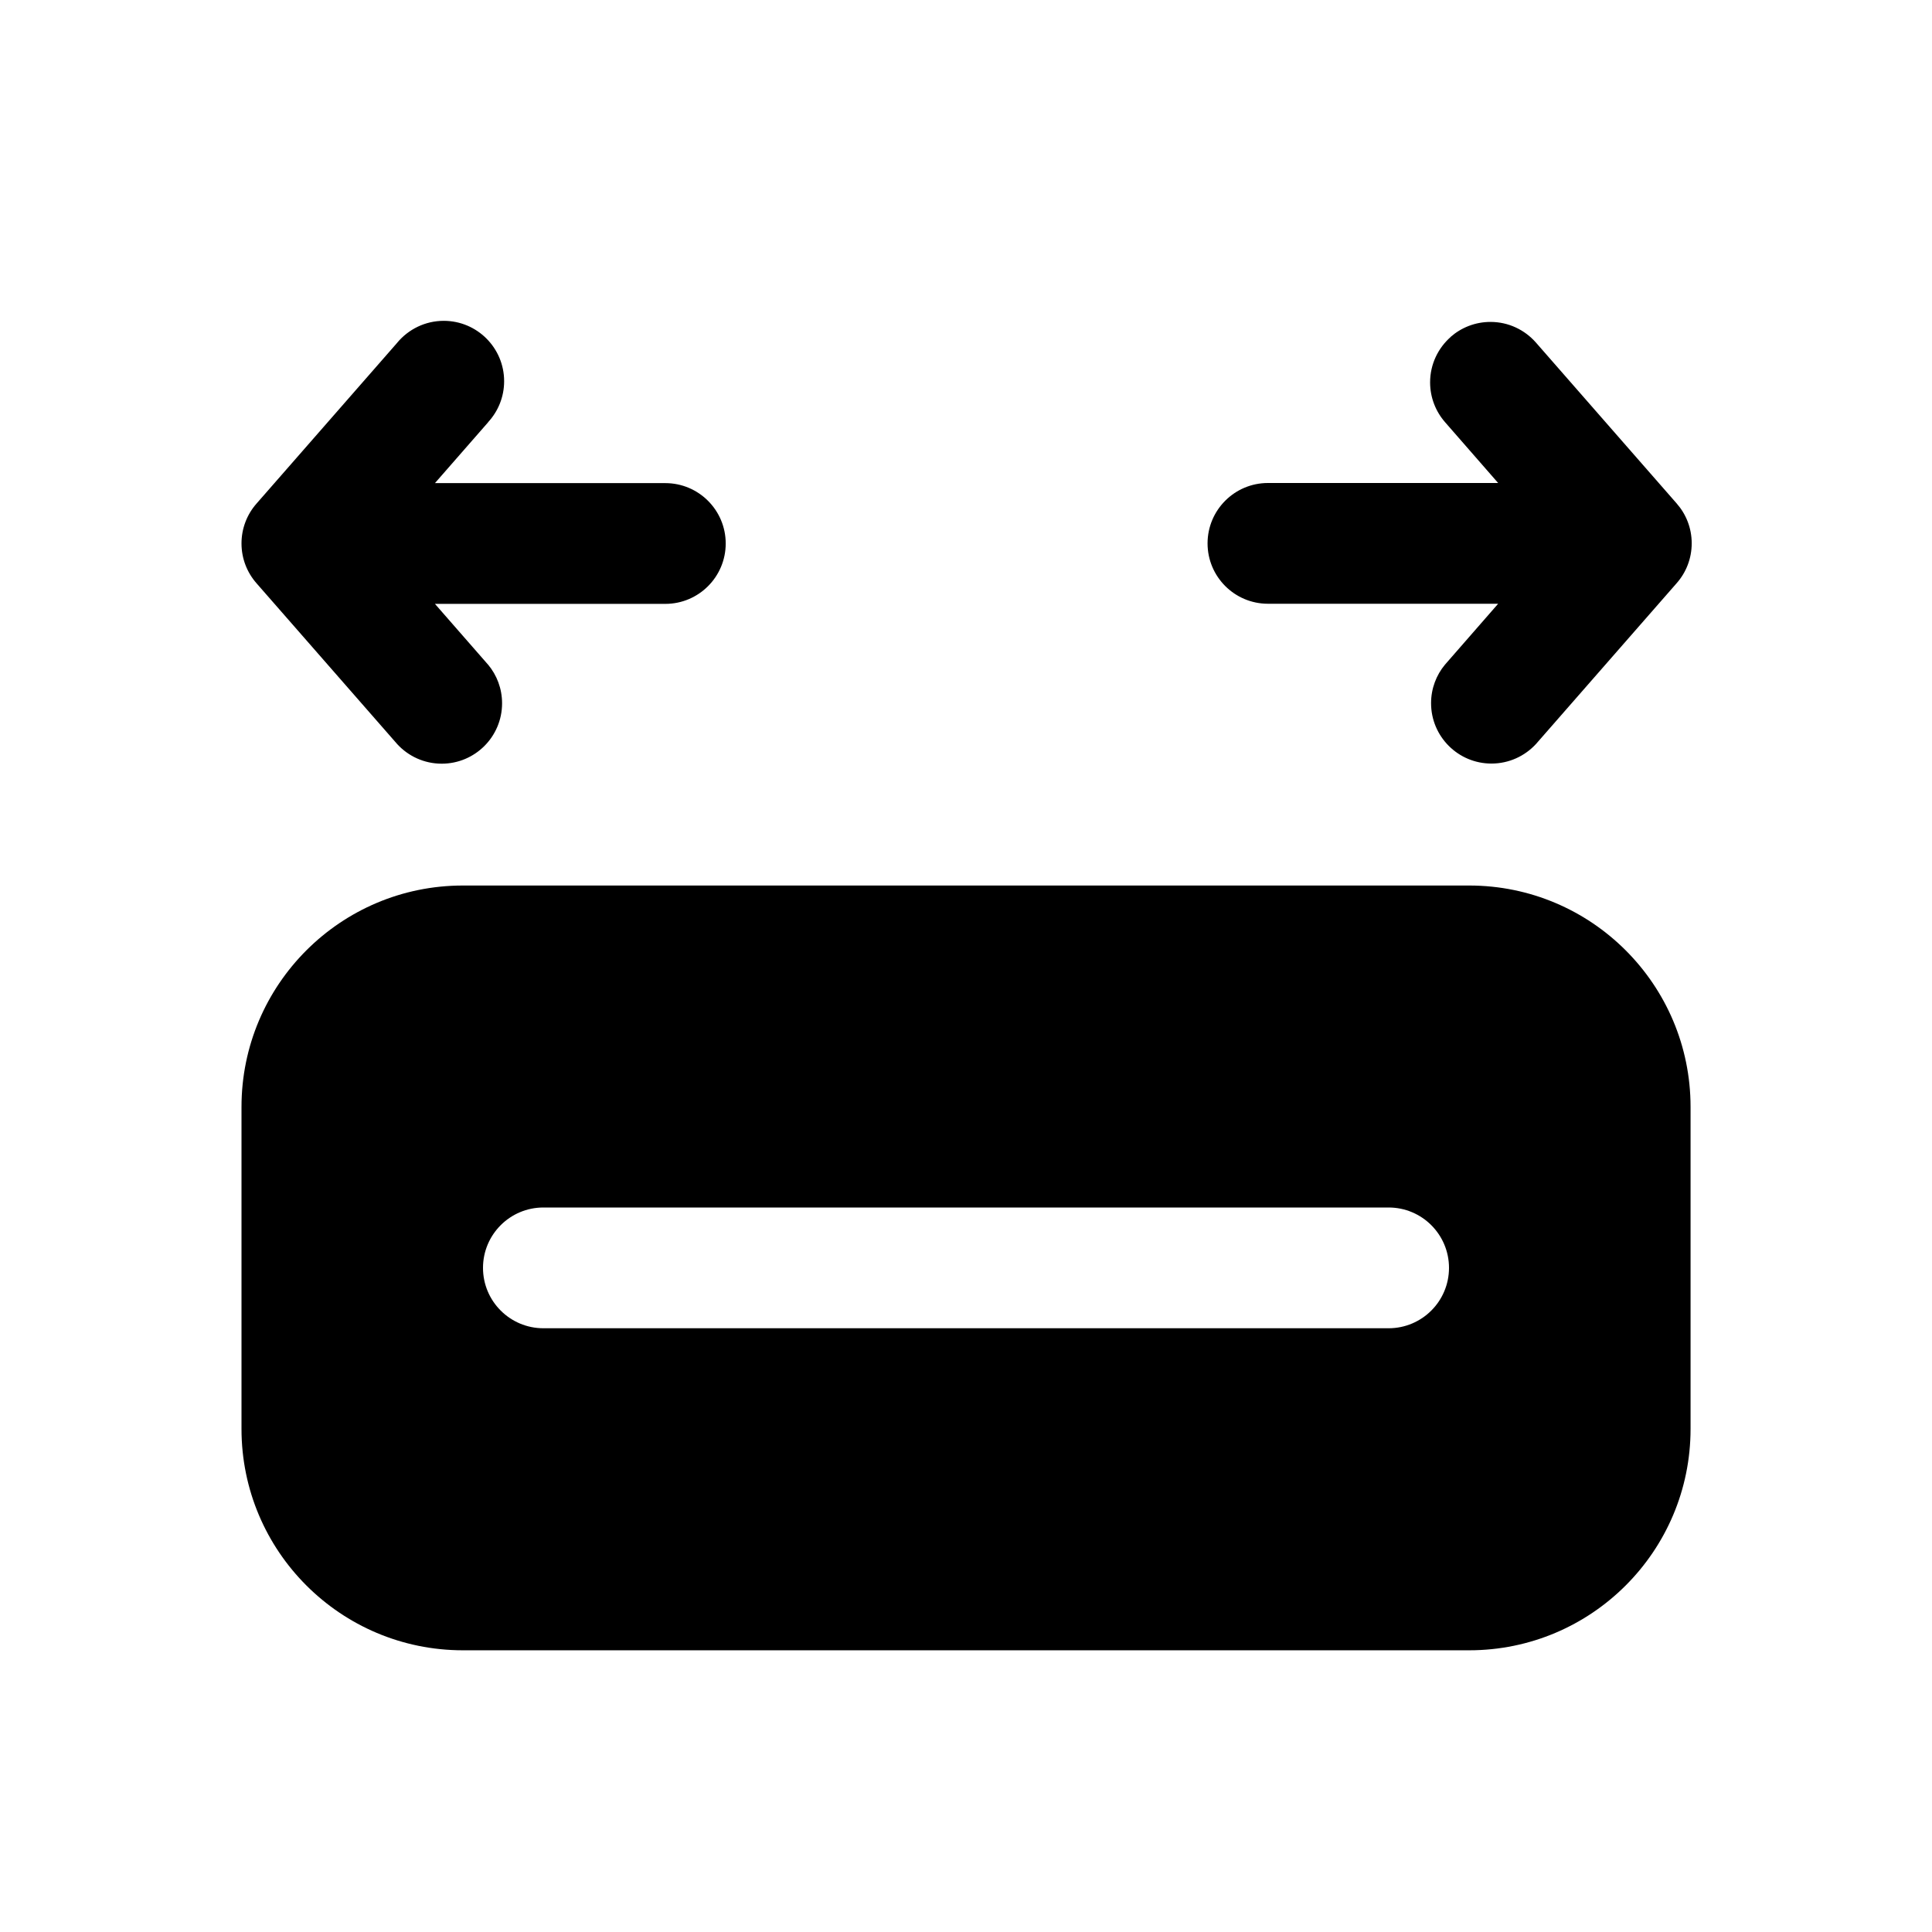 <!-- Generated by IcoMoon.io -->
<svg version="1.1" xmlns="http://www.w3.org/2000/svg" width="32" height="32" viewBox="0 0 32 32">
<title>arrow-autofit-content-filled</title>
<path d="M8.085 6.992c0.164-0.178 0.265-0.416 0.265-0.678 0-0.552-0.448-1-1-1-0.308 0-0.584 0.14-0.768 0.359l-0.001 0.002-2.333 2.667c-0.154 0.175-0.248 0.406-0.248 0.659s0.094 0.484 0.249 0.66l-0.001-0.001 2.333 2.667c0.183 0.198 0.445 0.322 0.735 0.322 0.552 0 1-0.448 1-1 0-0.244-0.087-0.467-0.232-0.641l0.001 0.002-0.881-1.008h3.816c0.552 0 1-0.448 1-1s-0.448-1-1-1v0h-3.816l0.881-1.008zM24.028 5.581c-0.209 0.184-0.341 0.453-0.341 0.752 0 0.253 0.094 0.484 0.248 0.66l-0.001-0.001 0.88 1.008h-3.813c-0.552 0-1 0.448-1 1s0.448 1 1 1v0h3.813l-0.88 1.008c-0.144 0.172-0.231 0.396-0.231 0.639 0 0.552 0.448 1 1 1 0.29 0 0.552-0.124 0.735-0.321l0.001-0.001 2.333-2.667c0.154-0.175 0.248-0.406 0.248-0.659s-0.094-0.484-0.249-0.66l0.001 0.001-2.333-2.667c-0.184-0.209-0.453-0.341-0.752-0.341-0.253 0-0.484 0.094-0.66 0.248l0.001-0.001zM7.667 14.667c-2.025 0-3.667 1.642-3.667 3.667v0 5.333c0 2.025 1.642 3.667 3.667 3.667v0h16.667c2.025 0 3.667-1.642 3.667-3.667v0-5.333c0-2.025-1.642-3.667-3.667-3.667v0h-16.667zM8 21c0-0.552 0.448-1 1-1v0h14c0.552 0 1 0.448 1 1s-0.448 1-1 1v0h-14c-0.552 0-1-0.448-1-1v0z"></path>
</svg>

